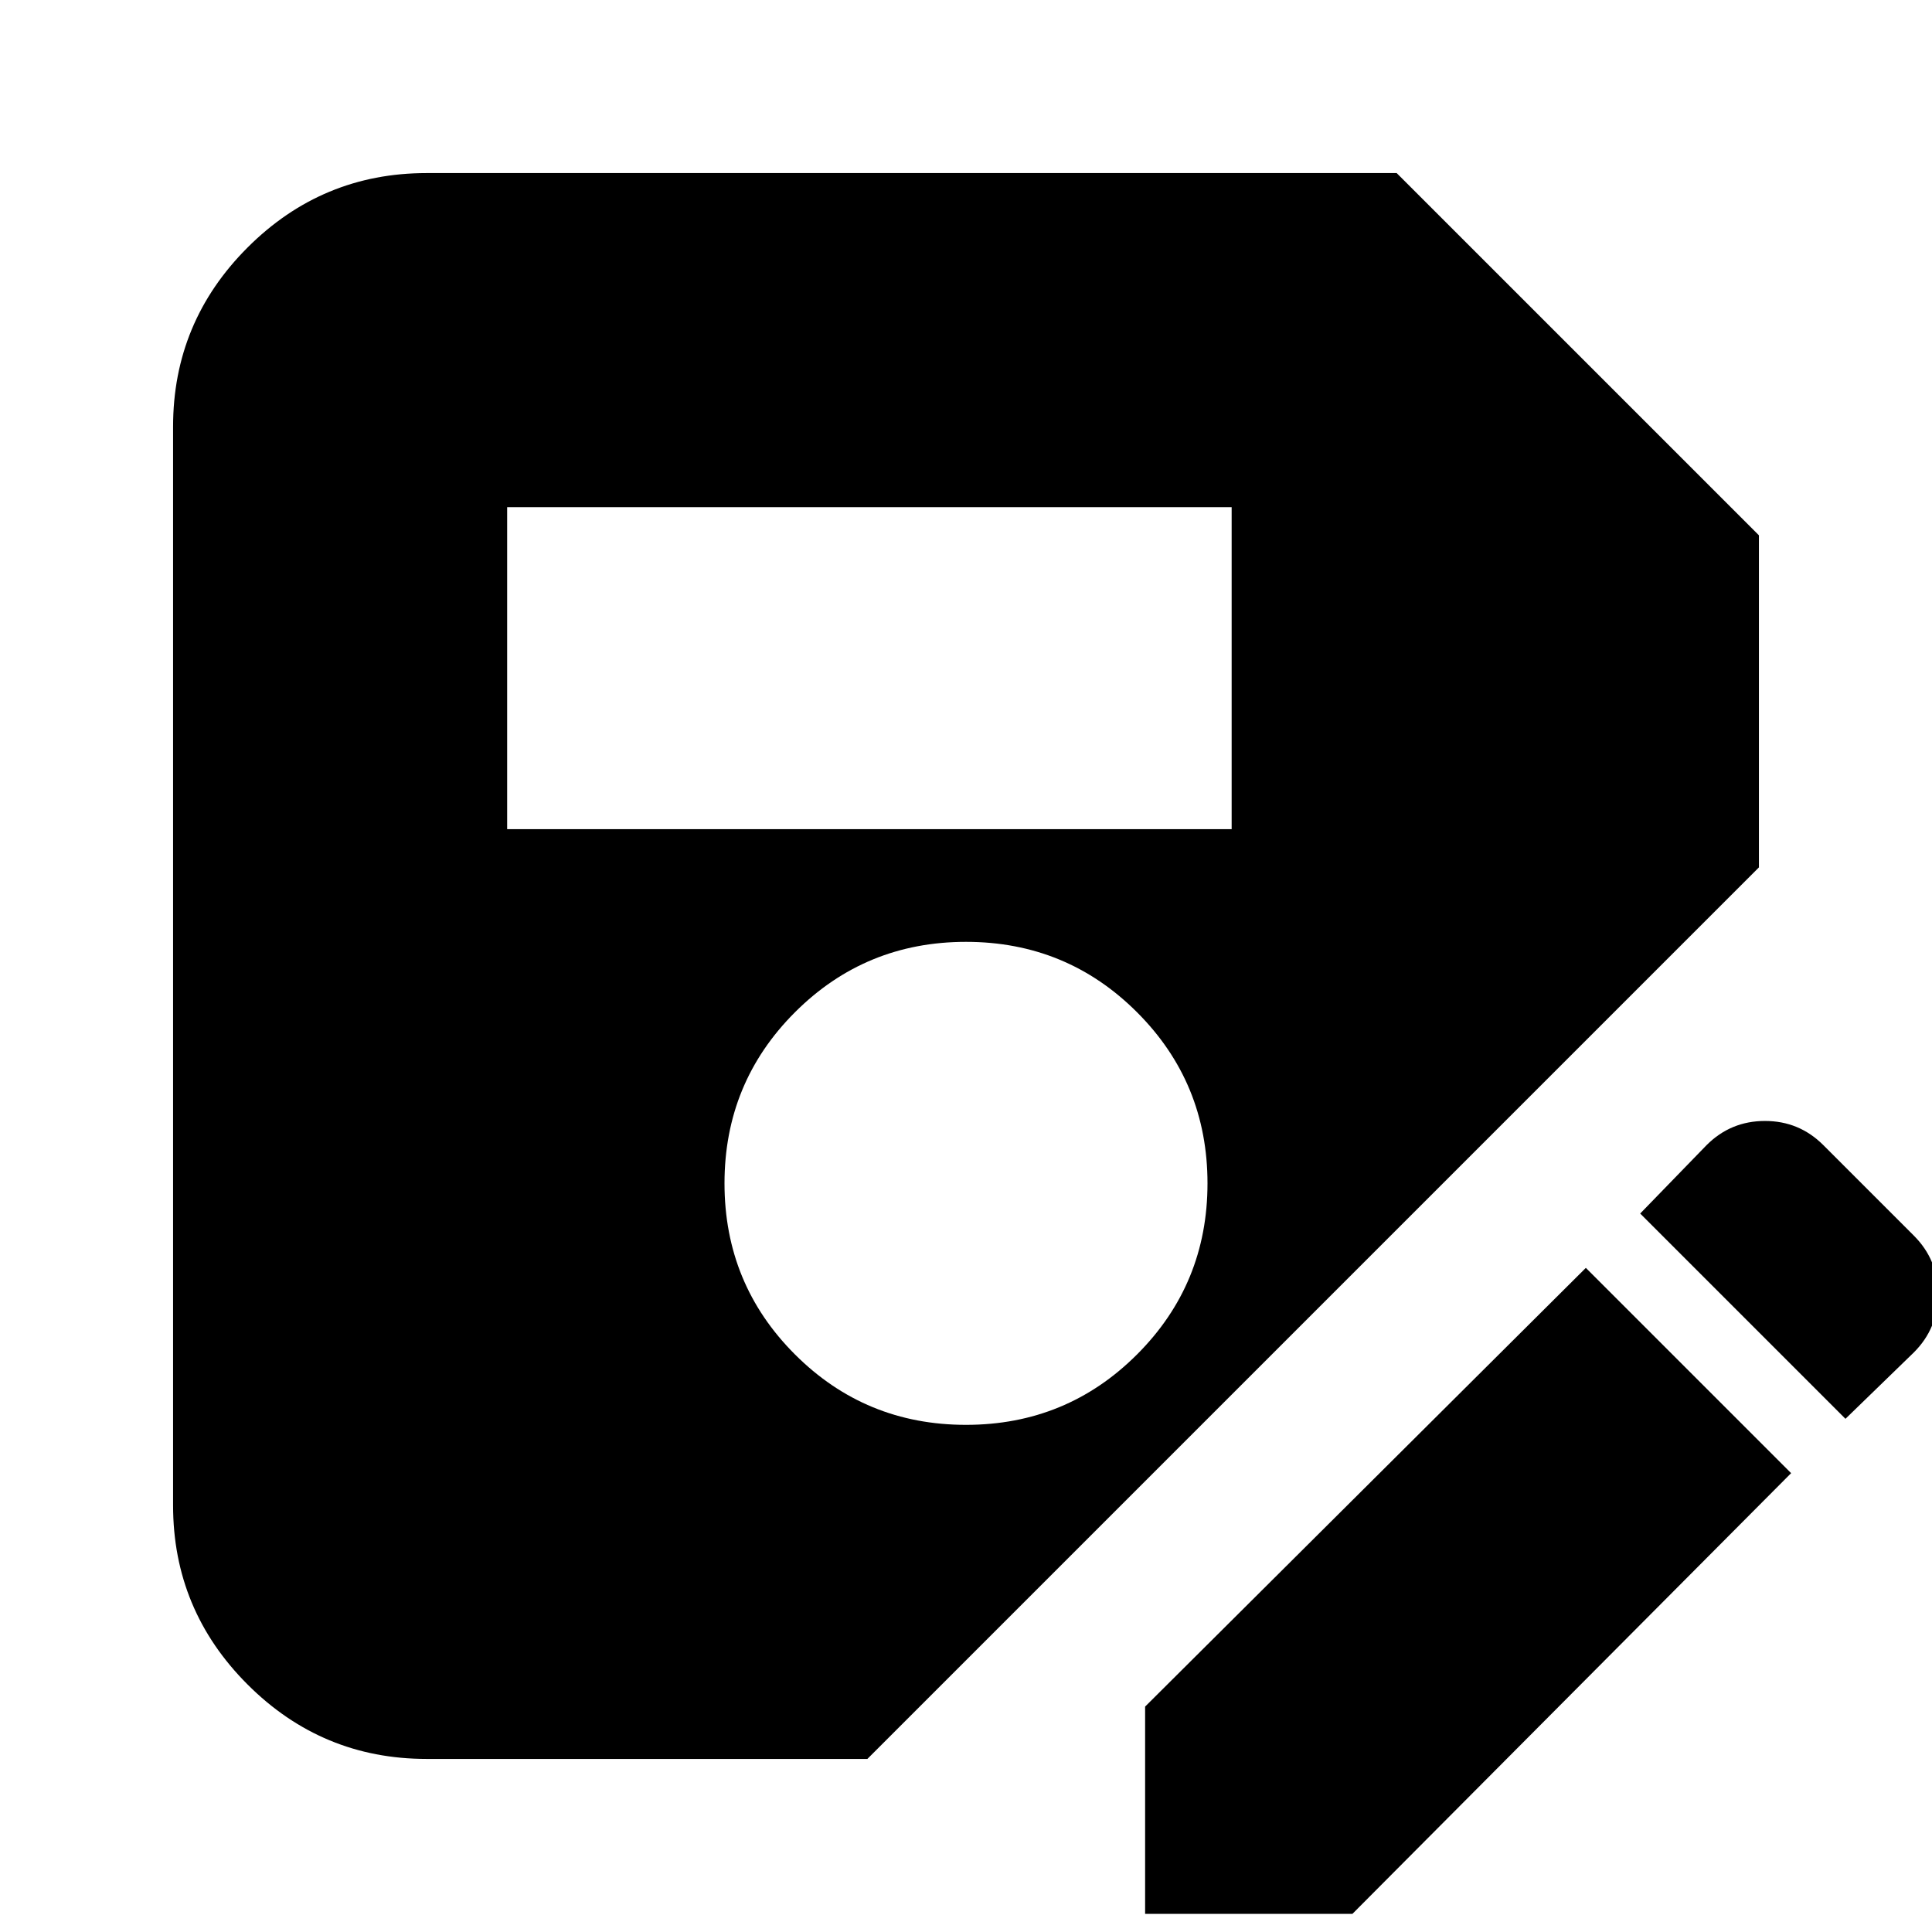 <svg xmlns="http://www.w3.org/2000/svg" height="24" width="24"><path d="M5.3 21.85q-1.3 0-2.225-.925T2.15 18.7V5.3q0-1.3.925-2.225T5.3 2.15h12.05l4.5 4.5v4.125L10.775 21.85ZM12 17.7q1.25 0 2.125-.875T15 14.7q0-1.25-.875-2.125T12 11.7q-1.25 0-2.125.875T9 14.7q0 1.25.875 2.125T12 17.7Zm-5.7-7.4h9v-4h-9Zm7.925 13.475V21.2l5.475-5.45 2.55 2.55-5.45 5.475Zm8.7-6.15-2.55-2.55.825-.85q.3-.3.725-.3t.725.3l1.125 1.125q.3.3.3.725t-.3.725Z"/></svg>